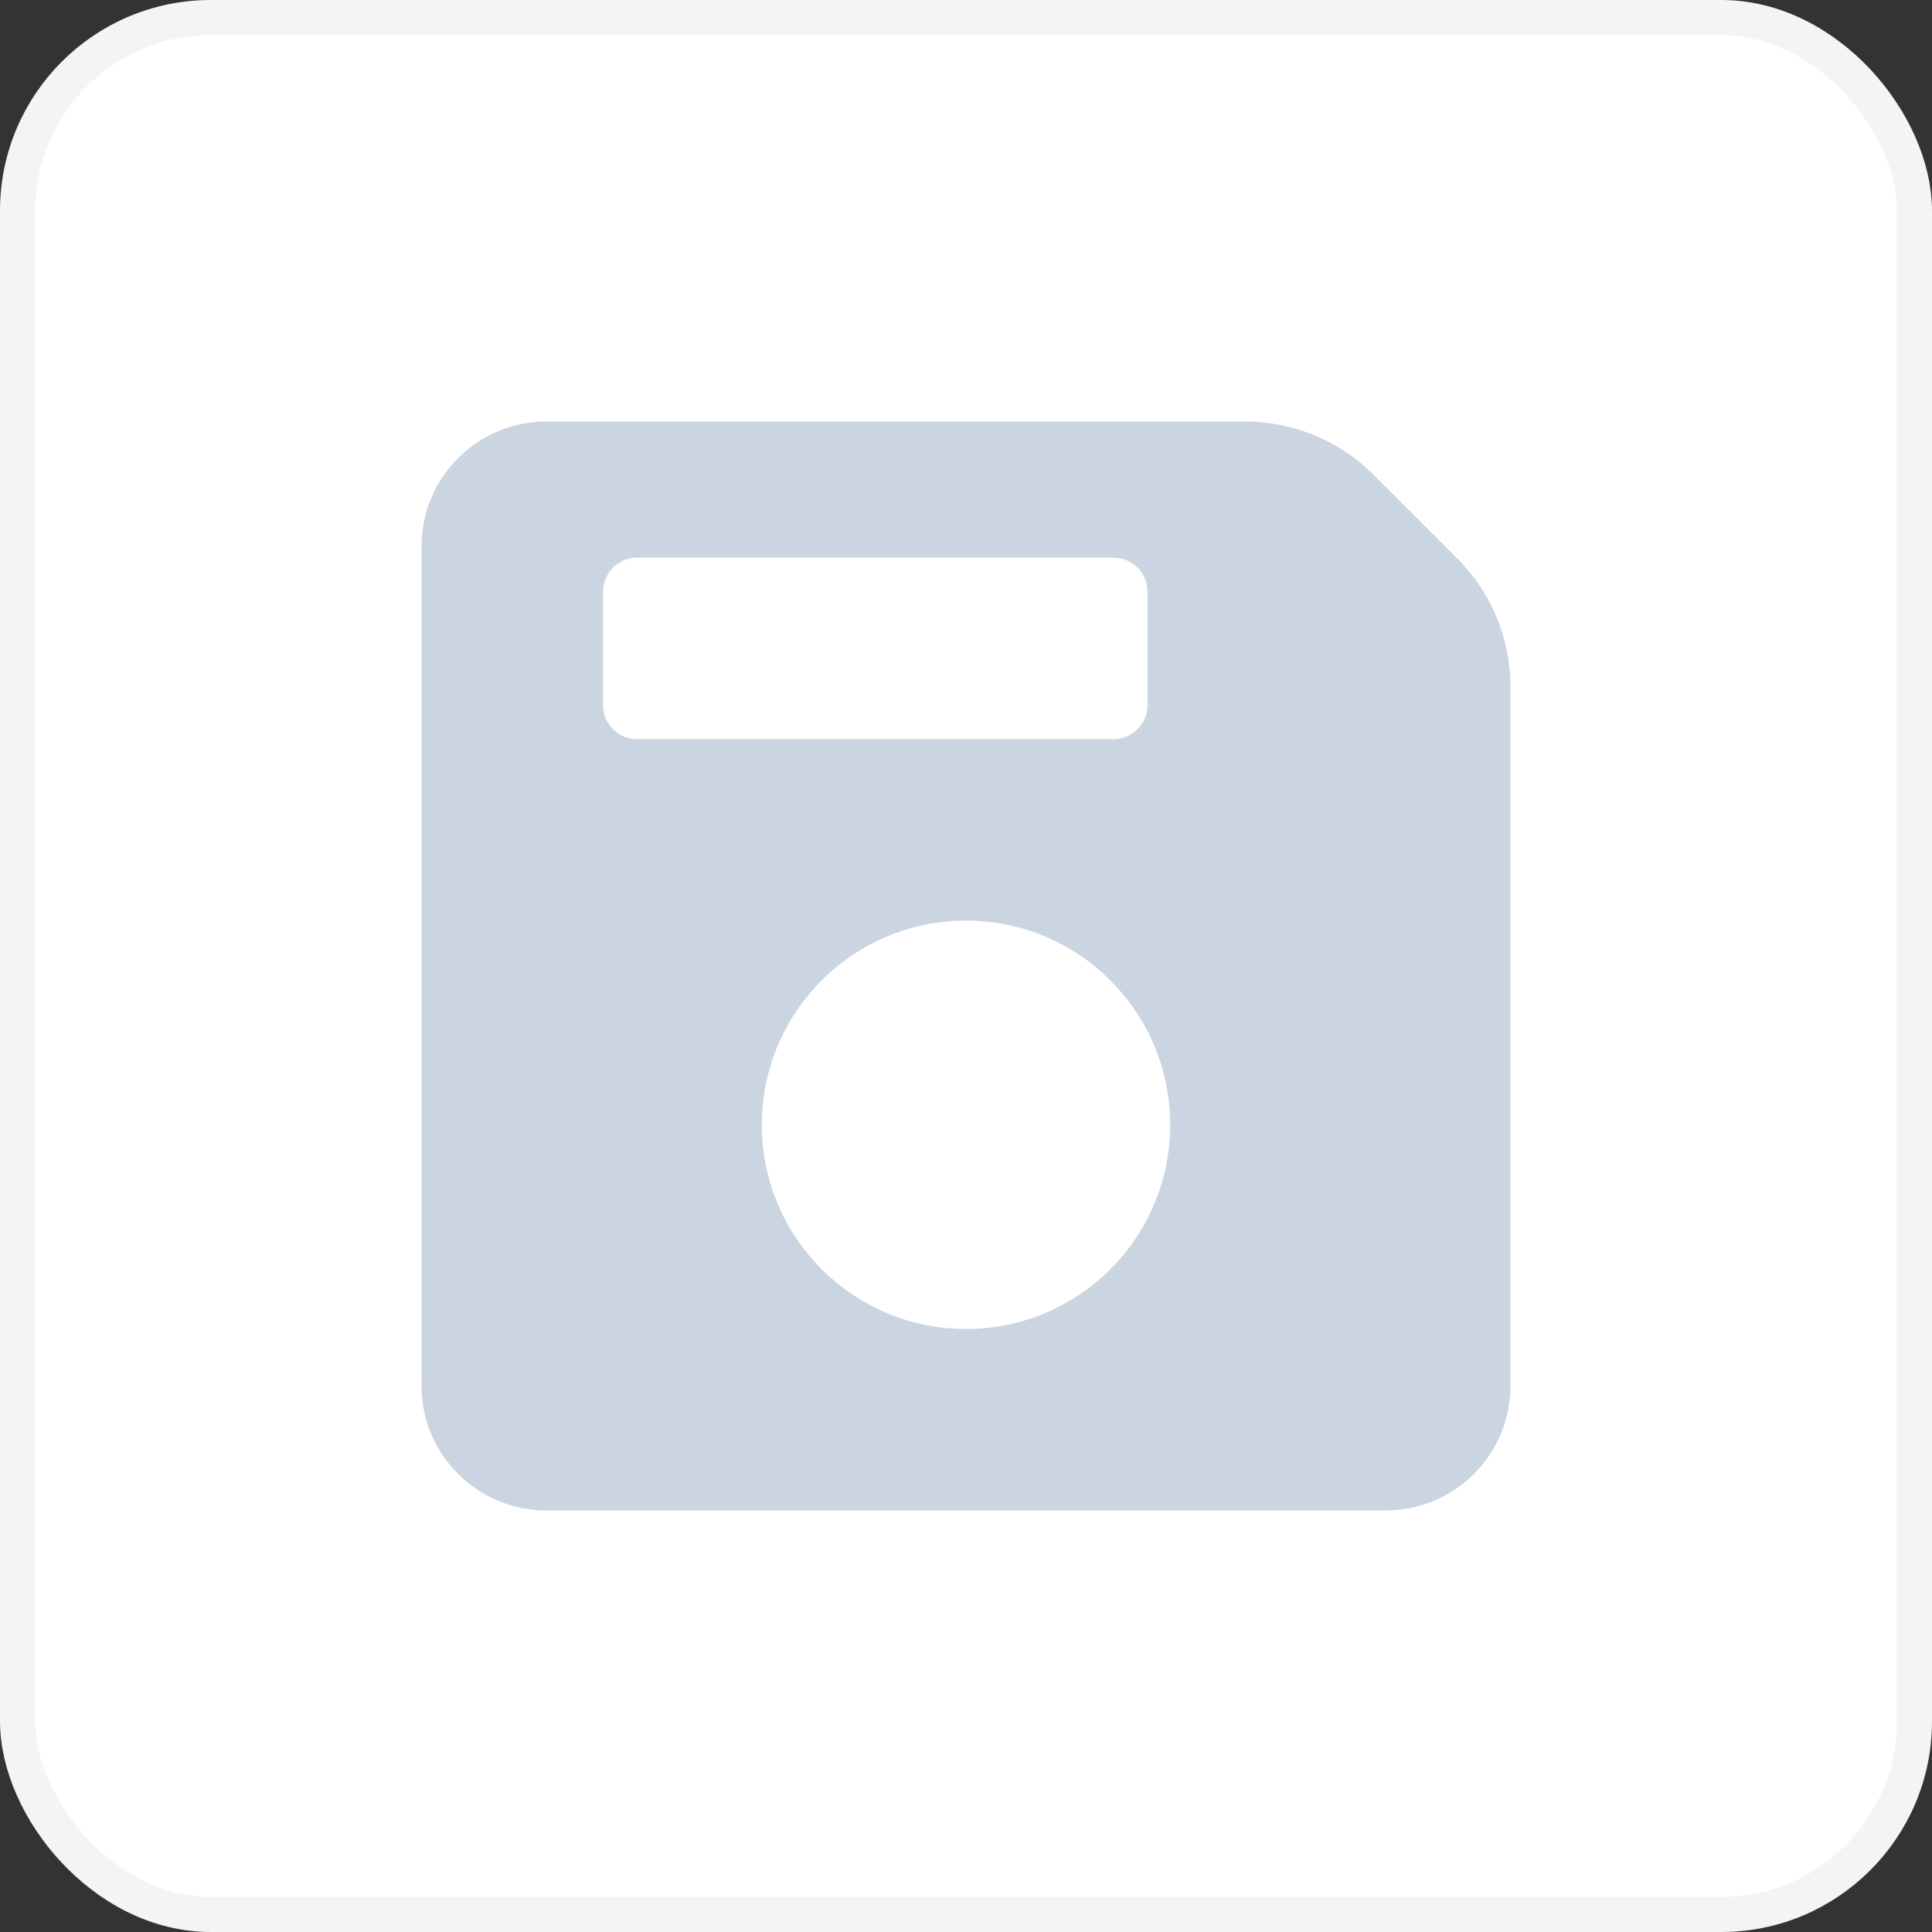 <svg width="55" height="55" viewBox="0 0 55 55" fill="none" xmlns="http://www.w3.org/2000/svg">
<rect x="0" y="0" width="55" height="55" fill="#333333" stroke="none"/>
<rect x="0.5" y="0.5" width="54" height="54" rx="5.5" fill="white"/>
<path d="M41.486 15.898L39.102 13.514C38.133 12.544 36.819 12 35.449 12H15.552C13.59 12 12 13.59 12 15.552V39.448C12 41.41 13.59 43 15.552 43H39.448C41.41 43 43 41.41 43 39.448V19.551C43 18.18 42.456 16.867 41.486 15.898ZM17.167 20.073V16.844C17.167 16.309 17.601 15.875 18.135 15.875H31.698C32.233 15.875 32.667 16.309 32.667 16.844V20.073C32.667 20.608 32.233 21.042 31.698 21.042H18.135C17.601 21.042 17.167 20.608 17.167 20.073ZM27.5 37.833C24.29 37.833 21.688 35.231 21.688 32.021C21.688 28.811 24.29 26.208 27.5 26.208C30.71 26.208 33.312 28.811 33.312 32.021C33.312 35.231 30.71 37.833 27.5 37.833Z" fill="#CBD5E1"/>
<rect x="0.5" y="0.5" width="54" height="54" rx="5.5" stroke="#F4F4F4"/>
</svg>
